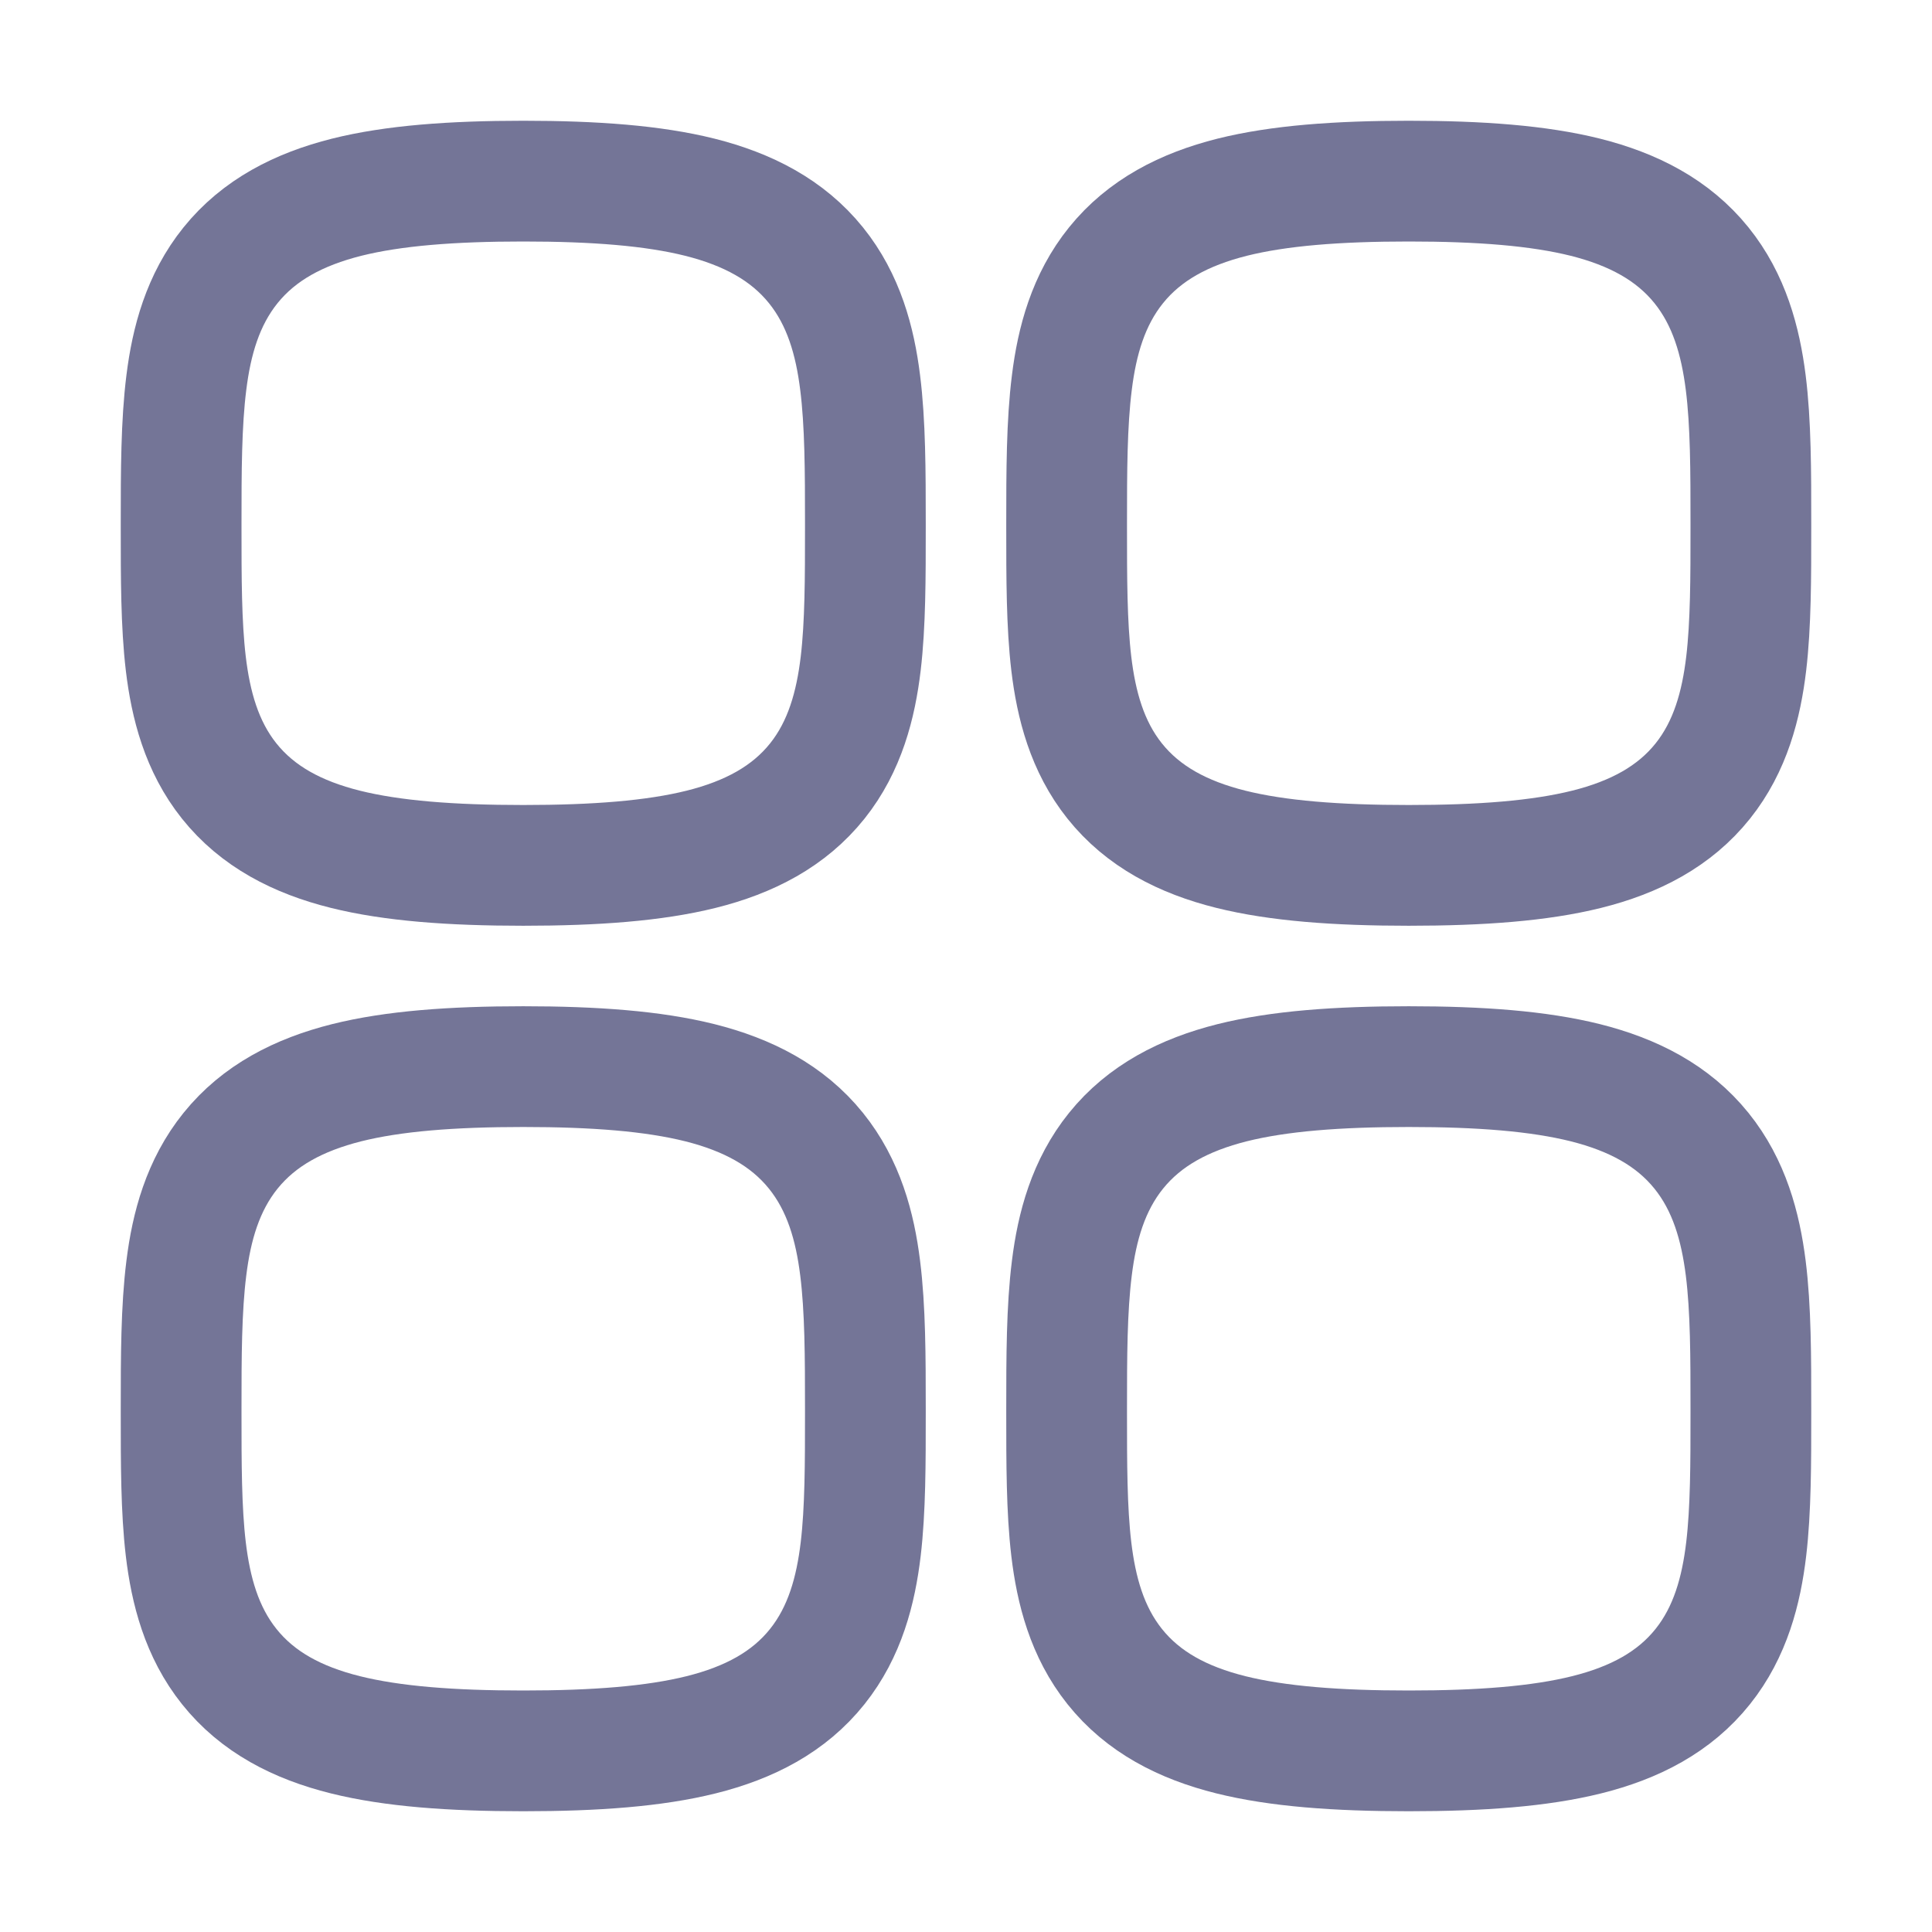 <svg width="24" height="24" viewBox="0 0 24 24" fill="none" xmlns="http://www.w3.org/2000/svg">
<path d="M6.5 2.25C5.612 2.25 4.886 2.305 4.306 2.45C3.714 2.599 3.219 2.855 2.864 3.295C2.518 3.724 2.379 4.238 2.315 4.752C2.251 5.259 2.25 5.858 2.25 6.5C2.25 6.519 2.25 6.538 2.25 6.556C2.25 7.175 2.25 7.753 2.308 8.243C2.369 8.754 2.503 9.271 2.847 9.702C3.2 10.144 3.696 10.402 4.29 10.55C4.872 10.695 5.603 10.75 6.5 10.75C7.397 10.75 8.128 10.695 8.71 10.55C9.304 10.402 9.8 10.144 10.153 9.702C10.497 9.271 10.631 8.754 10.692 8.243C10.75 7.753 10.75 7.175 10.75 6.556C10.75 6.538 10.75 6.519 10.75 6.5C10.75 5.858 10.749 5.259 10.685 4.752C10.621 4.238 10.482 3.724 10.136 3.295C9.781 2.855 9.286 2.599 8.694 2.45C8.114 2.305 7.388 2.25 6.5 2.25Z" stroke="#747597" stroke-width="1.5" stroke-linecap="round" stroke-linejoin="round"/>
<path d="M17.5 2.25C16.612 2.25 15.886 2.305 15.306 2.45C14.714 2.599 14.219 2.855 13.864 3.295C13.518 3.724 13.379 4.238 13.315 4.752C13.251 5.259 13.25 5.858 13.25 6.5C13.25 6.519 13.25 6.538 13.25 6.556C13.25 7.175 13.25 7.753 13.308 8.243C13.369 8.754 13.503 9.271 13.847 9.702C14.2 10.144 14.696 10.402 15.29 10.55C15.872 10.695 16.603 10.75 17.5 10.75C18.397 10.75 19.128 10.695 19.71 10.55C20.304 10.402 20.8 10.144 21.153 9.702C21.497 9.271 21.631 8.754 21.692 8.243C21.75 7.753 21.75 7.175 21.75 6.556C21.75 6.538 21.75 6.519 21.75 6.5C21.75 5.858 21.75 5.259 21.686 4.752C21.621 4.238 21.482 3.724 21.136 3.295C20.781 2.855 20.286 2.599 19.694 2.45C19.113 2.305 18.388 2.25 17.5 2.25Z" stroke="#747597" stroke-width="1.5" stroke-linecap="round" stroke-linejoin="round"/>
<path d="M6.5 13.25C5.612 13.25 4.886 13.305 4.306 13.45C3.714 13.599 3.219 13.855 2.864 14.295C2.518 14.724 2.379 15.238 2.315 15.752C2.251 16.259 2.25 16.858 2.25 17.5C2.25 17.519 2.25 17.538 2.25 17.556C2.25 18.175 2.25 18.753 2.308 19.243C2.369 19.755 2.503 20.271 2.847 20.702C3.2 21.145 3.696 21.402 4.29 21.55C4.872 21.695 5.603 21.75 6.5 21.75C7.397 21.75 8.128 21.695 8.71 21.55C9.304 21.402 9.8 21.145 10.153 20.702C10.497 20.271 10.631 19.755 10.692 19.243C10.75 18.753 10.75 18.175 10.75 17.556C10.75 17.538 10.75 17.519 10.75 17.5C10.75 16.858 10.749 16.259 10.685 15.752C10.621 15.238 10.482 14.724 10.136 14.295C9.781 13.855 9.286 13.599 8.694 13.45C8.114 13.305 7.388 13.25 6.5 13.25Z" stroke="#747597" stroke-width="1.5" stroke-linecap="round" stroke-linejoin="round"/>
<path d="M17.5 13.25C16.612 13.25 15.886 13.305 15.306 13.45C14.714 13.599 14.219 13.855 13.864 14.295C13.518 14.724 13.379 15.238 13.315 15.752C13.251 16.259 13.25 16.858 13.25 17.5C13.25 17.519 13.25 17.538 13.25 17.556C13.25 18.175 13.25 18.753 13.308 19.243C13.369 19.755 13.503 20.271 13.847 20.702C14.2 21.145 14.696 21.402 15.29 21.55C15.872 21.695 16.603 21.75 17.5 21.75C18.397 21.75 19.128 21.695 19.71 21.55C20.304 21.402 20.8 21.145 21.153 20.702C21.497 20.271 21.631 19.755 21.692 19.243C21.75 18.753 21.75 18.175 21.75 17.556C21.75 17.538 21.75 17.519 21.75 17.5C21.75 16.858 21.75 16.259 21.686 15.752C21.621 15.238 21.482 14.724 21.136 14.295C20.781 13.855 20.286 13.599 19.694 13.45C19.113 13.305 18.388 13.25 17.5 13.25Z" stroke="#747597" stroke-width="1.5" stroke-linecap="round" stroke-linejoin="round"/>
</svg>
